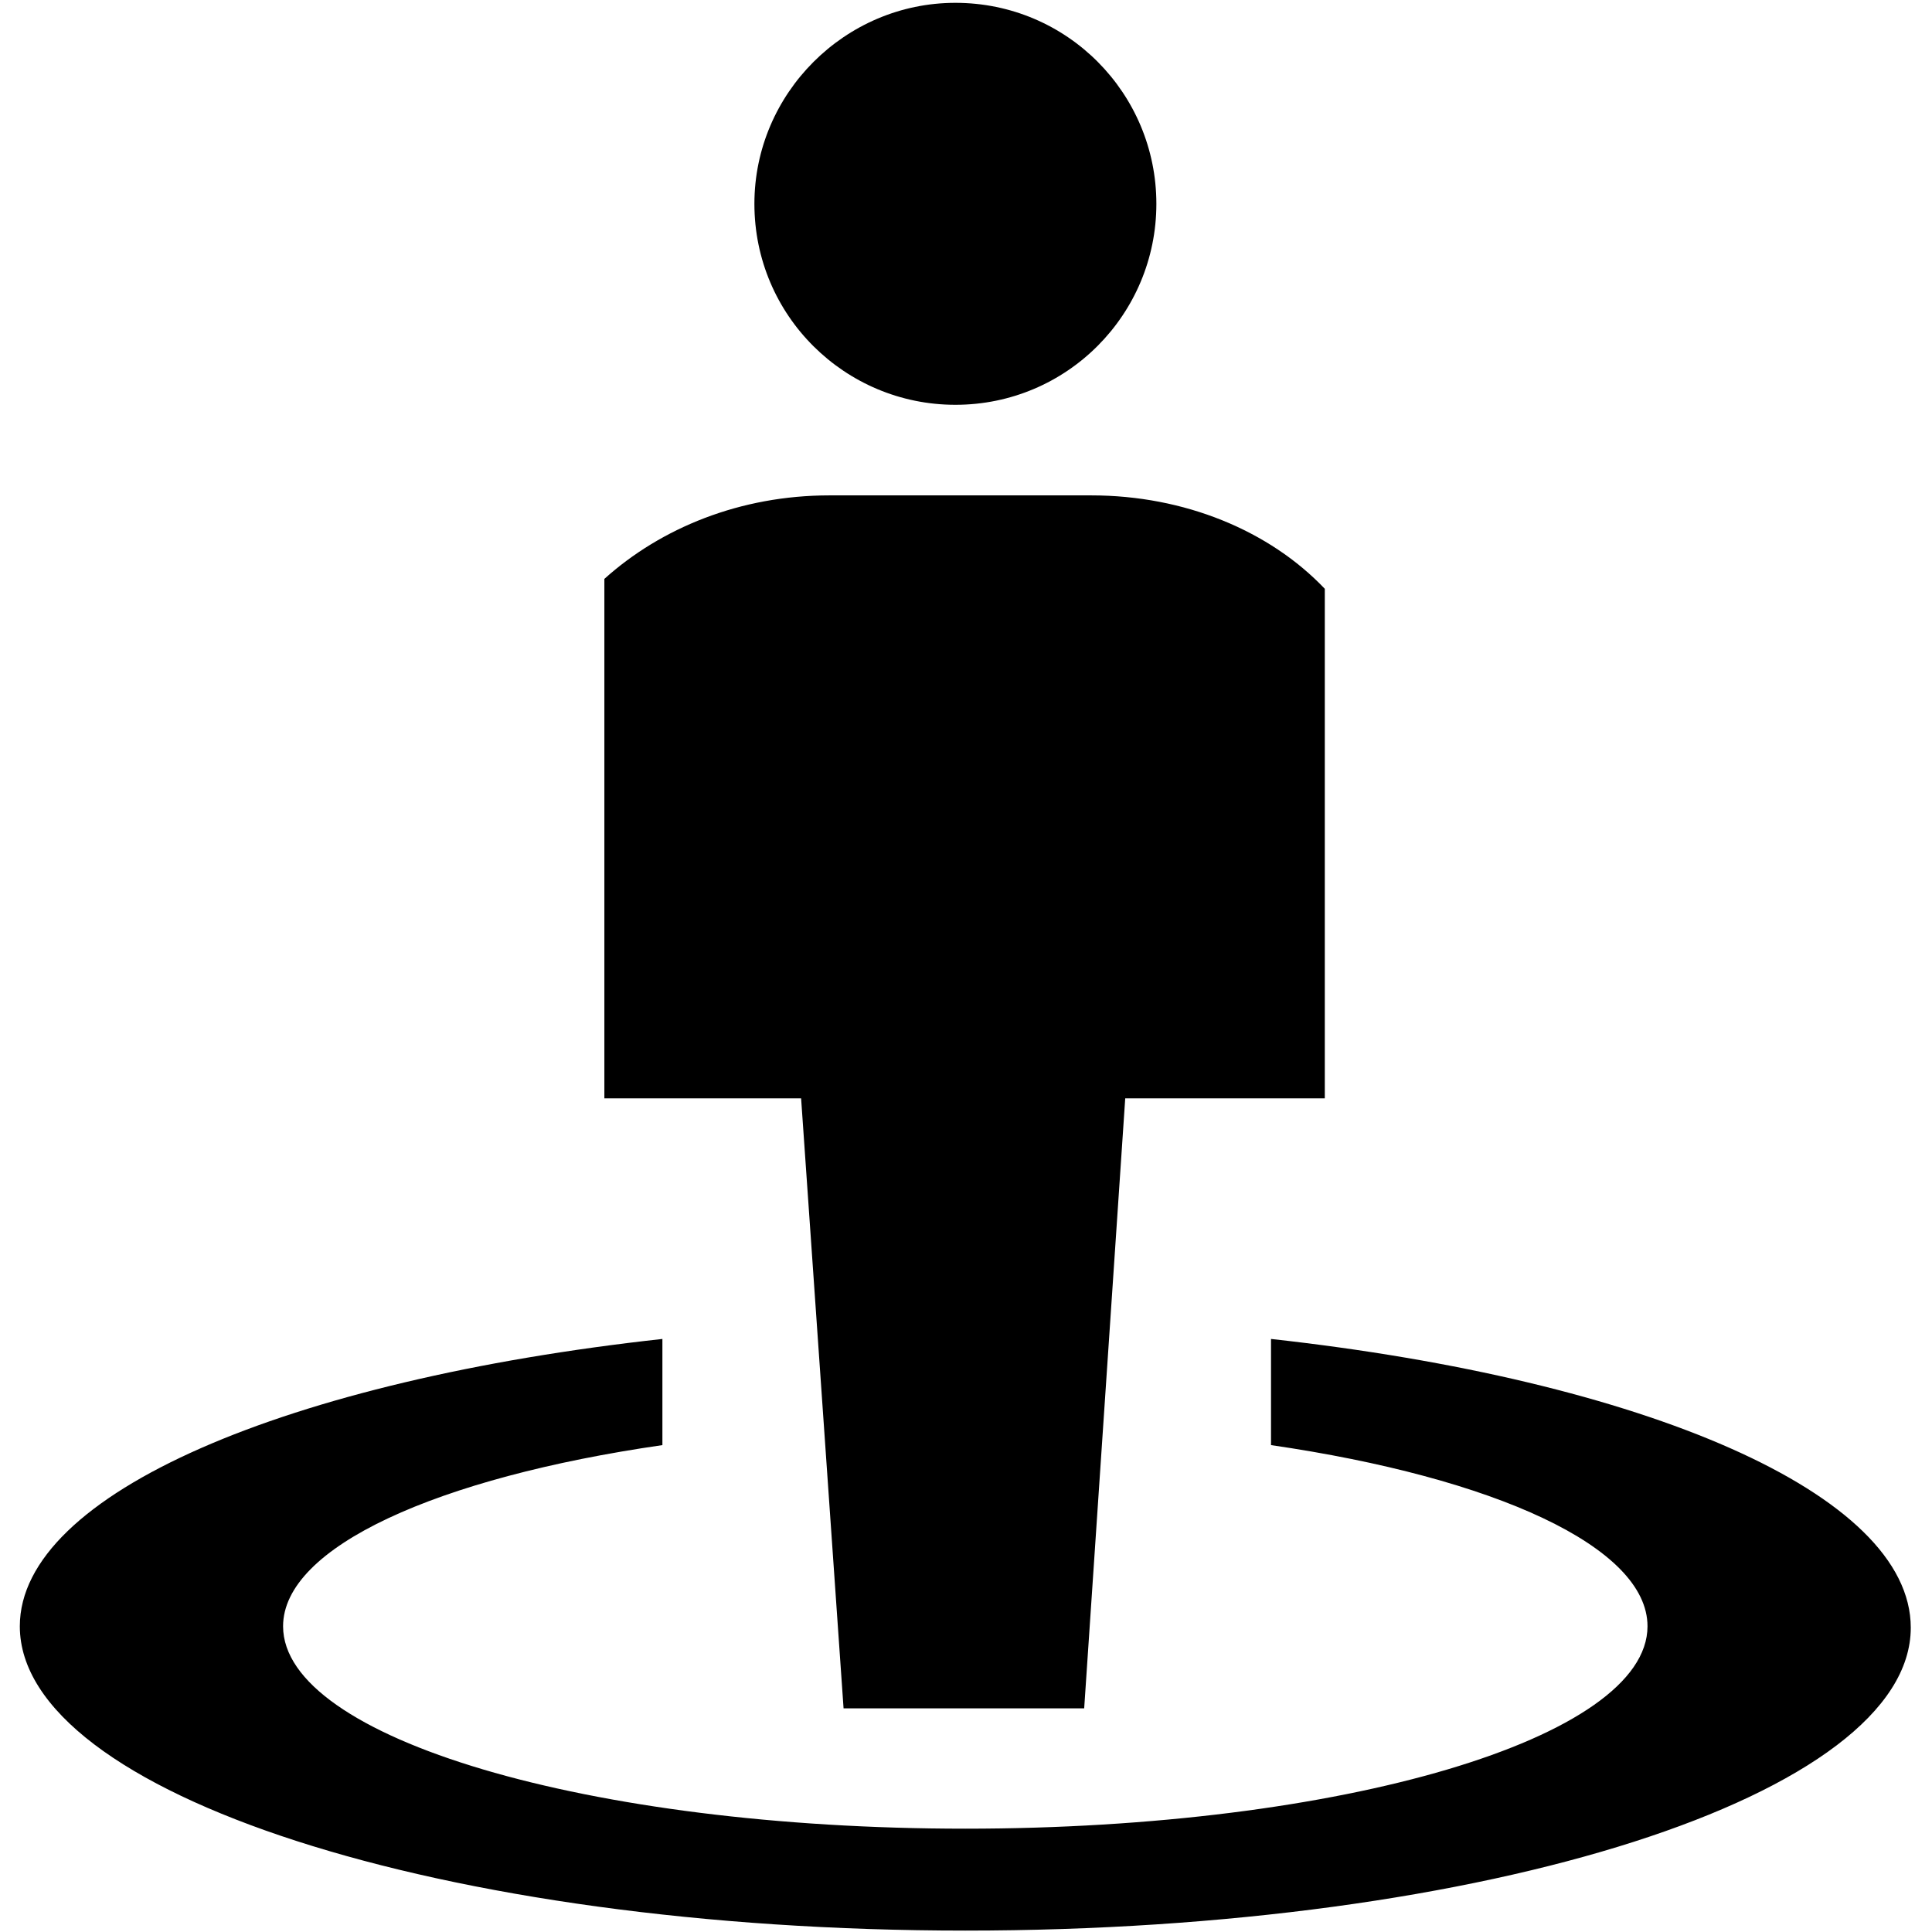 <svg t="1600068417726" class="icon" viewBox="0 0 1024 1024" version="1.1" xmlns="http://www.w3.org/2000/svg" p-id="838" width="200" height="200"><path d="M399.848 108.026c0 59.264 48.012 106.526 106.526 106.526 59.264 0 106.526-48.012 106.526-106.526S565.638 1.5 506.374 1.5c-58.514 0-106.526 48.012-106.526 106.526z m0 0" p-id="839"></path><path d="M578.391 262.564H439.607c-47.262 0-89.272 17.254-119.279 44.261v275.317h104.275l22.505 323.329h127.531l21.755-323.329h105.776v-270.066c-29.257-30.758-74.268-49.512-123.78-49.512z m0 0" p-id="840"></path><path d="M673.664 709.673v56.264c118.529 17.254 199.549 54.013 199.549 96.023 0 59.264-162.04 107.276-361.588 107.276s-361.588-48.012-361.588-107.276c0-42.01 81.77-78.769 201.049-96.023v-56.264c-198.048 21.755-340.583 81.77-340.583 152.287 0 88.522 224.305 161.289 501.122 161.289s501.122-72.018 501.122-160.539c0-71.267-141.785-131.282-339.083-153.037z m0 0" p-id="841"></path></svg>